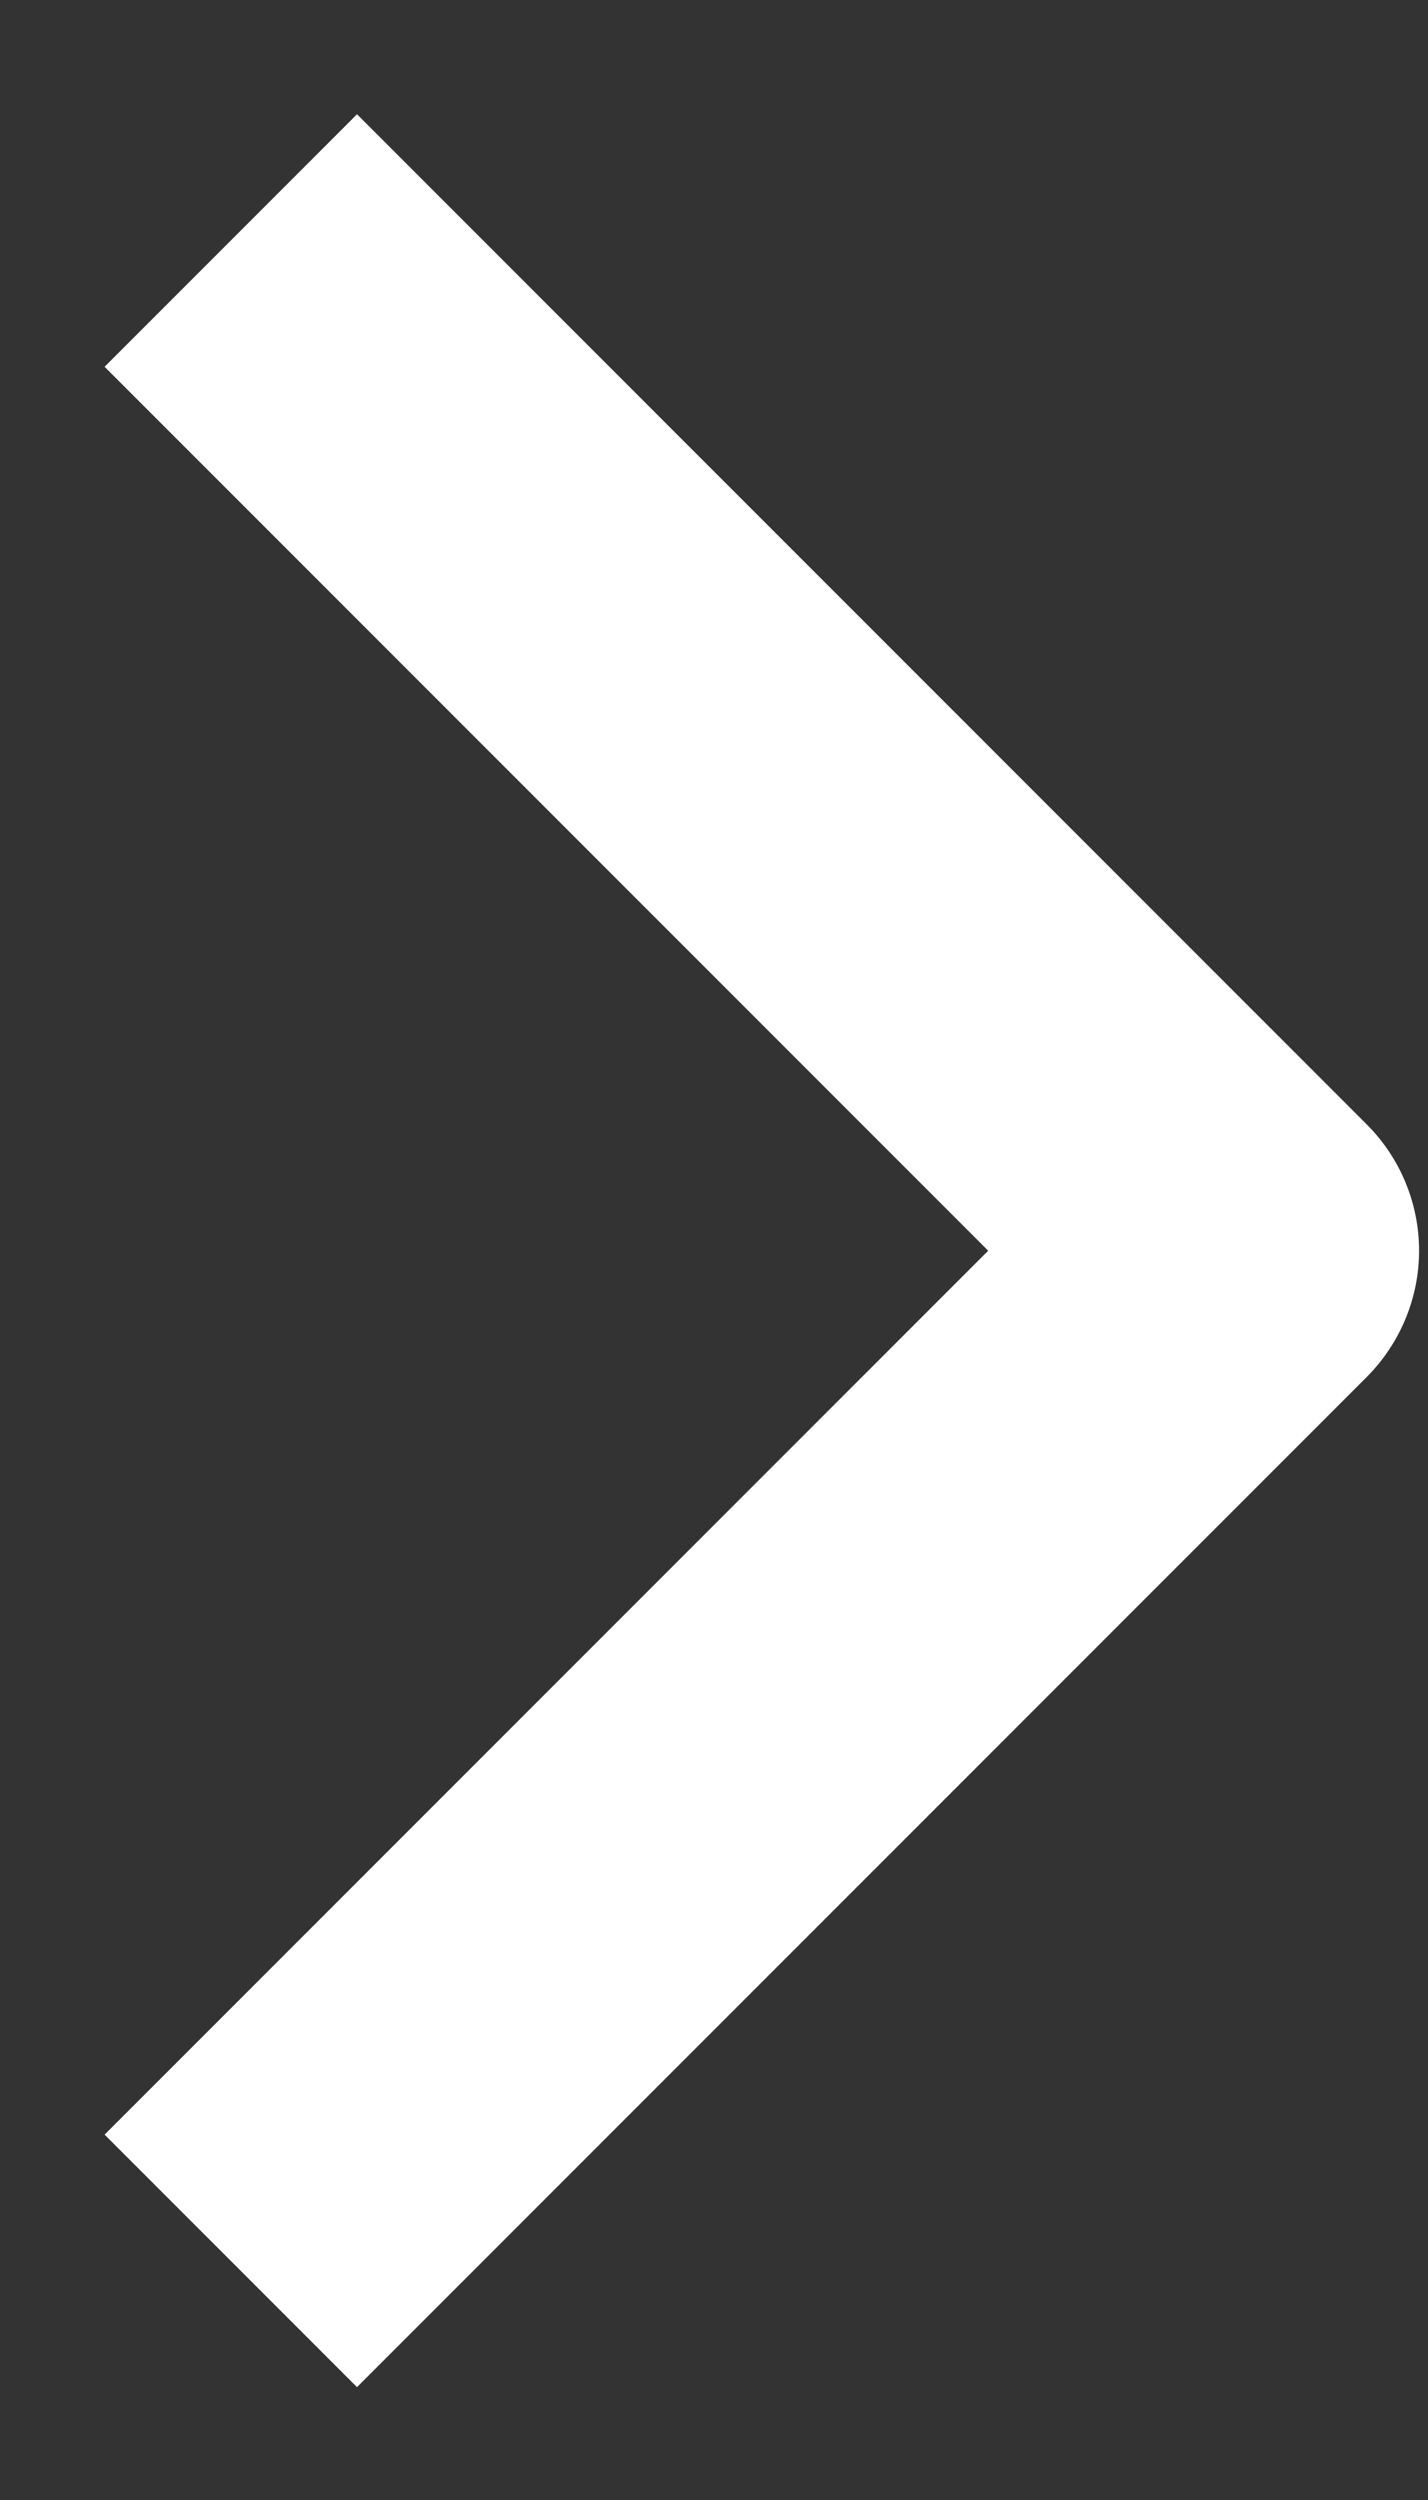 <svg width="8" height="14" viewBox="0 0 8 14" fill="none" xmlns="http://www.w3.org/2000/svg">
<rect x="0" y="0" width="8" height="14" fill="#333333" stroke="none"/>
<path fill-rule="evenodd" clip-rule="evenodd" d="M7.657 7.711L2 13.368L0.586 11.954L5.536 7.004L0.586 2.054L2 0.64L7.657 6.297C7.844 6.484 7.95 6.738 7.95 7.004C7.95 7.269 7.844 7.523 7.657 7.711Z" fill="white"/>
</svg>

